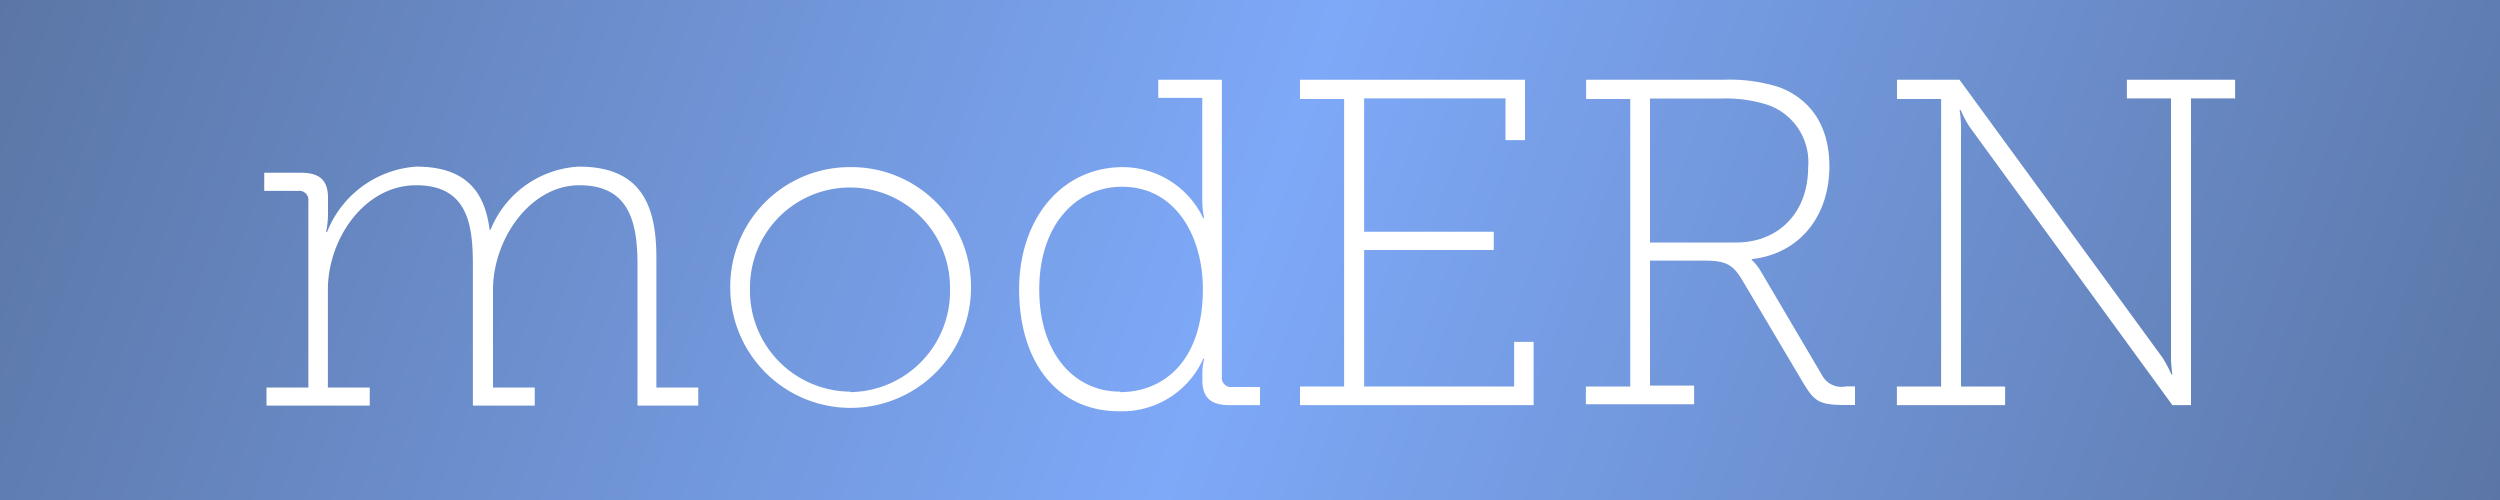 <svg id="Layer_1" data-name="Layer 1" xmlns="http://www.w3.org/2000/svg" xmlns:xlink="http://www.w3.org/1999/xlink" viewBox="0 0 200 40"><rect x="0" y="0" width="200" height="40" fill="#333333" stroke="none"/><defs><style>.cls-1{fill:url(#linear-gradient);}.cls-2{fill:#fff;}</style><linearGradient id="linear-gradient" x1="5.27" y1="-14.48" x2="194.73" y2="54.48" gradientUnits="userSpaceOnUse"><stop offset="0" stop-color="#5b76a6"/><stop offset="0.5" stop-color="#7ea9f8"/><stop offset="1" stop-color="#5b76a6"/></linearGradient></defs><title>modern-logo</title><rect class="cls-1" width="200" height="40"/><path class="cls-2" d="M21.32,31h3.35V16.09a0.73,0.73,0,0,0-.82-0.82H21.14V13.82h2.94c1.52,0,2.16.63,2.16,2v1.23a7.78,7.78,0,0,1-.15,1.52h0.07a8.3,8.3,0,0,1,7.14-5.24c3.72,0,5.46,1.75,5.87,5.06h0.07a8.09,8.09,0,0,1,7.06-5.06c4.8,0,6.21,2.83,6.21,7.25V31h3.35v1.45H51V21.18c0-3.49-.71-6.36-4.65-6.36s-6.91,4.31-6.91,8.36V31h3.34v1.45H37.83V21.18c0-3.2-.41-6.36-4.54-6.36s-7.06,4.28-7.06,8.36V31h3.35v1.45H21.32V31Z"/><path class="cls-2" d="M68,13.37A9.56,9.56,0,0,1,77.68,23a9.63,9.63,0,1,1-19.26,0A9.56,9.56,0,0,1,68,13.37Zm0,18A8.08,8.08,0,0,0,76,23a8,8,0,1,0-16,0A8.08,8.08,0,0,0,68,31.33Z"/><path class="cls-2" d="M89.83,13.37a7.16,7.16,0,0,1,6.43,4.09h0.07a7.81,7.81,0,0,1-.15-1.52V7.83H92.66V6.38h5.09V30.14a0.73,0.73,0,0,0,.82.82h2.23v1.45H98.35c-1.52,0-2.16-.63-2.16-2V30a4.53,4.53,0,0,1,.15-1.3H96.26a7.11,7.11,0,0,1-6.73,4.2c-5,0-8-4-8-9.74S85,13.37,89.83,13.37Zm-0.22,18c3.42,0,6.62-2.42,6.62-8.25,0-4.13-2.12-8.18-6.47-8.18-3.64,0-6.62,3-6.62,8.22C83.14,28.13,85.82,31.33,89.61,31.33Z"/><path class="cls-2" d="M104,30.92h3.53v-23H104V6.38h18v4.83h-1.56V7.87H109.13V18.54H119.5V20H109.13V30.92h12V27.35h1.56v5.06H104V30.92Z"/><path class="cls-2" d="M126.89,30.92h3.53v-23h-3.53V6.38h11a13,13,0,0,1,4.46.6c2.42,0.93,4,3,4,6.32,0,4-2.38,7-6.21,7.43v0.07a3.59,3.59,0,0,1,.74.93l4.91,8.33a1.75,1.75,0,0,0,1.9.85h0.71v1.49h-0.71c-2.27,0-2.56-.3-3.57-2l-4.65-7.84c-0.78-1.34-1.3-1.71-3.09-1.71H132v10h3.53v1.49h-8.66V30.92Zm12-11.52c3.42,0,5.76-2.42,5.76-6a4.84,4.84,0,0,0-3.2-5,11,11,0,0,0-3.68-.52H132V19.4h6.88Z"/><path class="cls-2" d="M151.76,30.92h3.53v-23h-3.53V6.38h5L173,28.61a9.86,9.86,0,0,1,.71,1.34h0.08a9.25,9.25,0,0,1-.11-1.52V7.87h-3.53V6.38h8.66V7.87h-3.53V32.41h-1.49L157.56,10.14a9.9,9.9,0,0,1-.71-1.34h-0.08a9.24,9.24,0,0,1,.11,1.52V30.92h3.53v1.49h-8.66V30.92Z"/></svg>